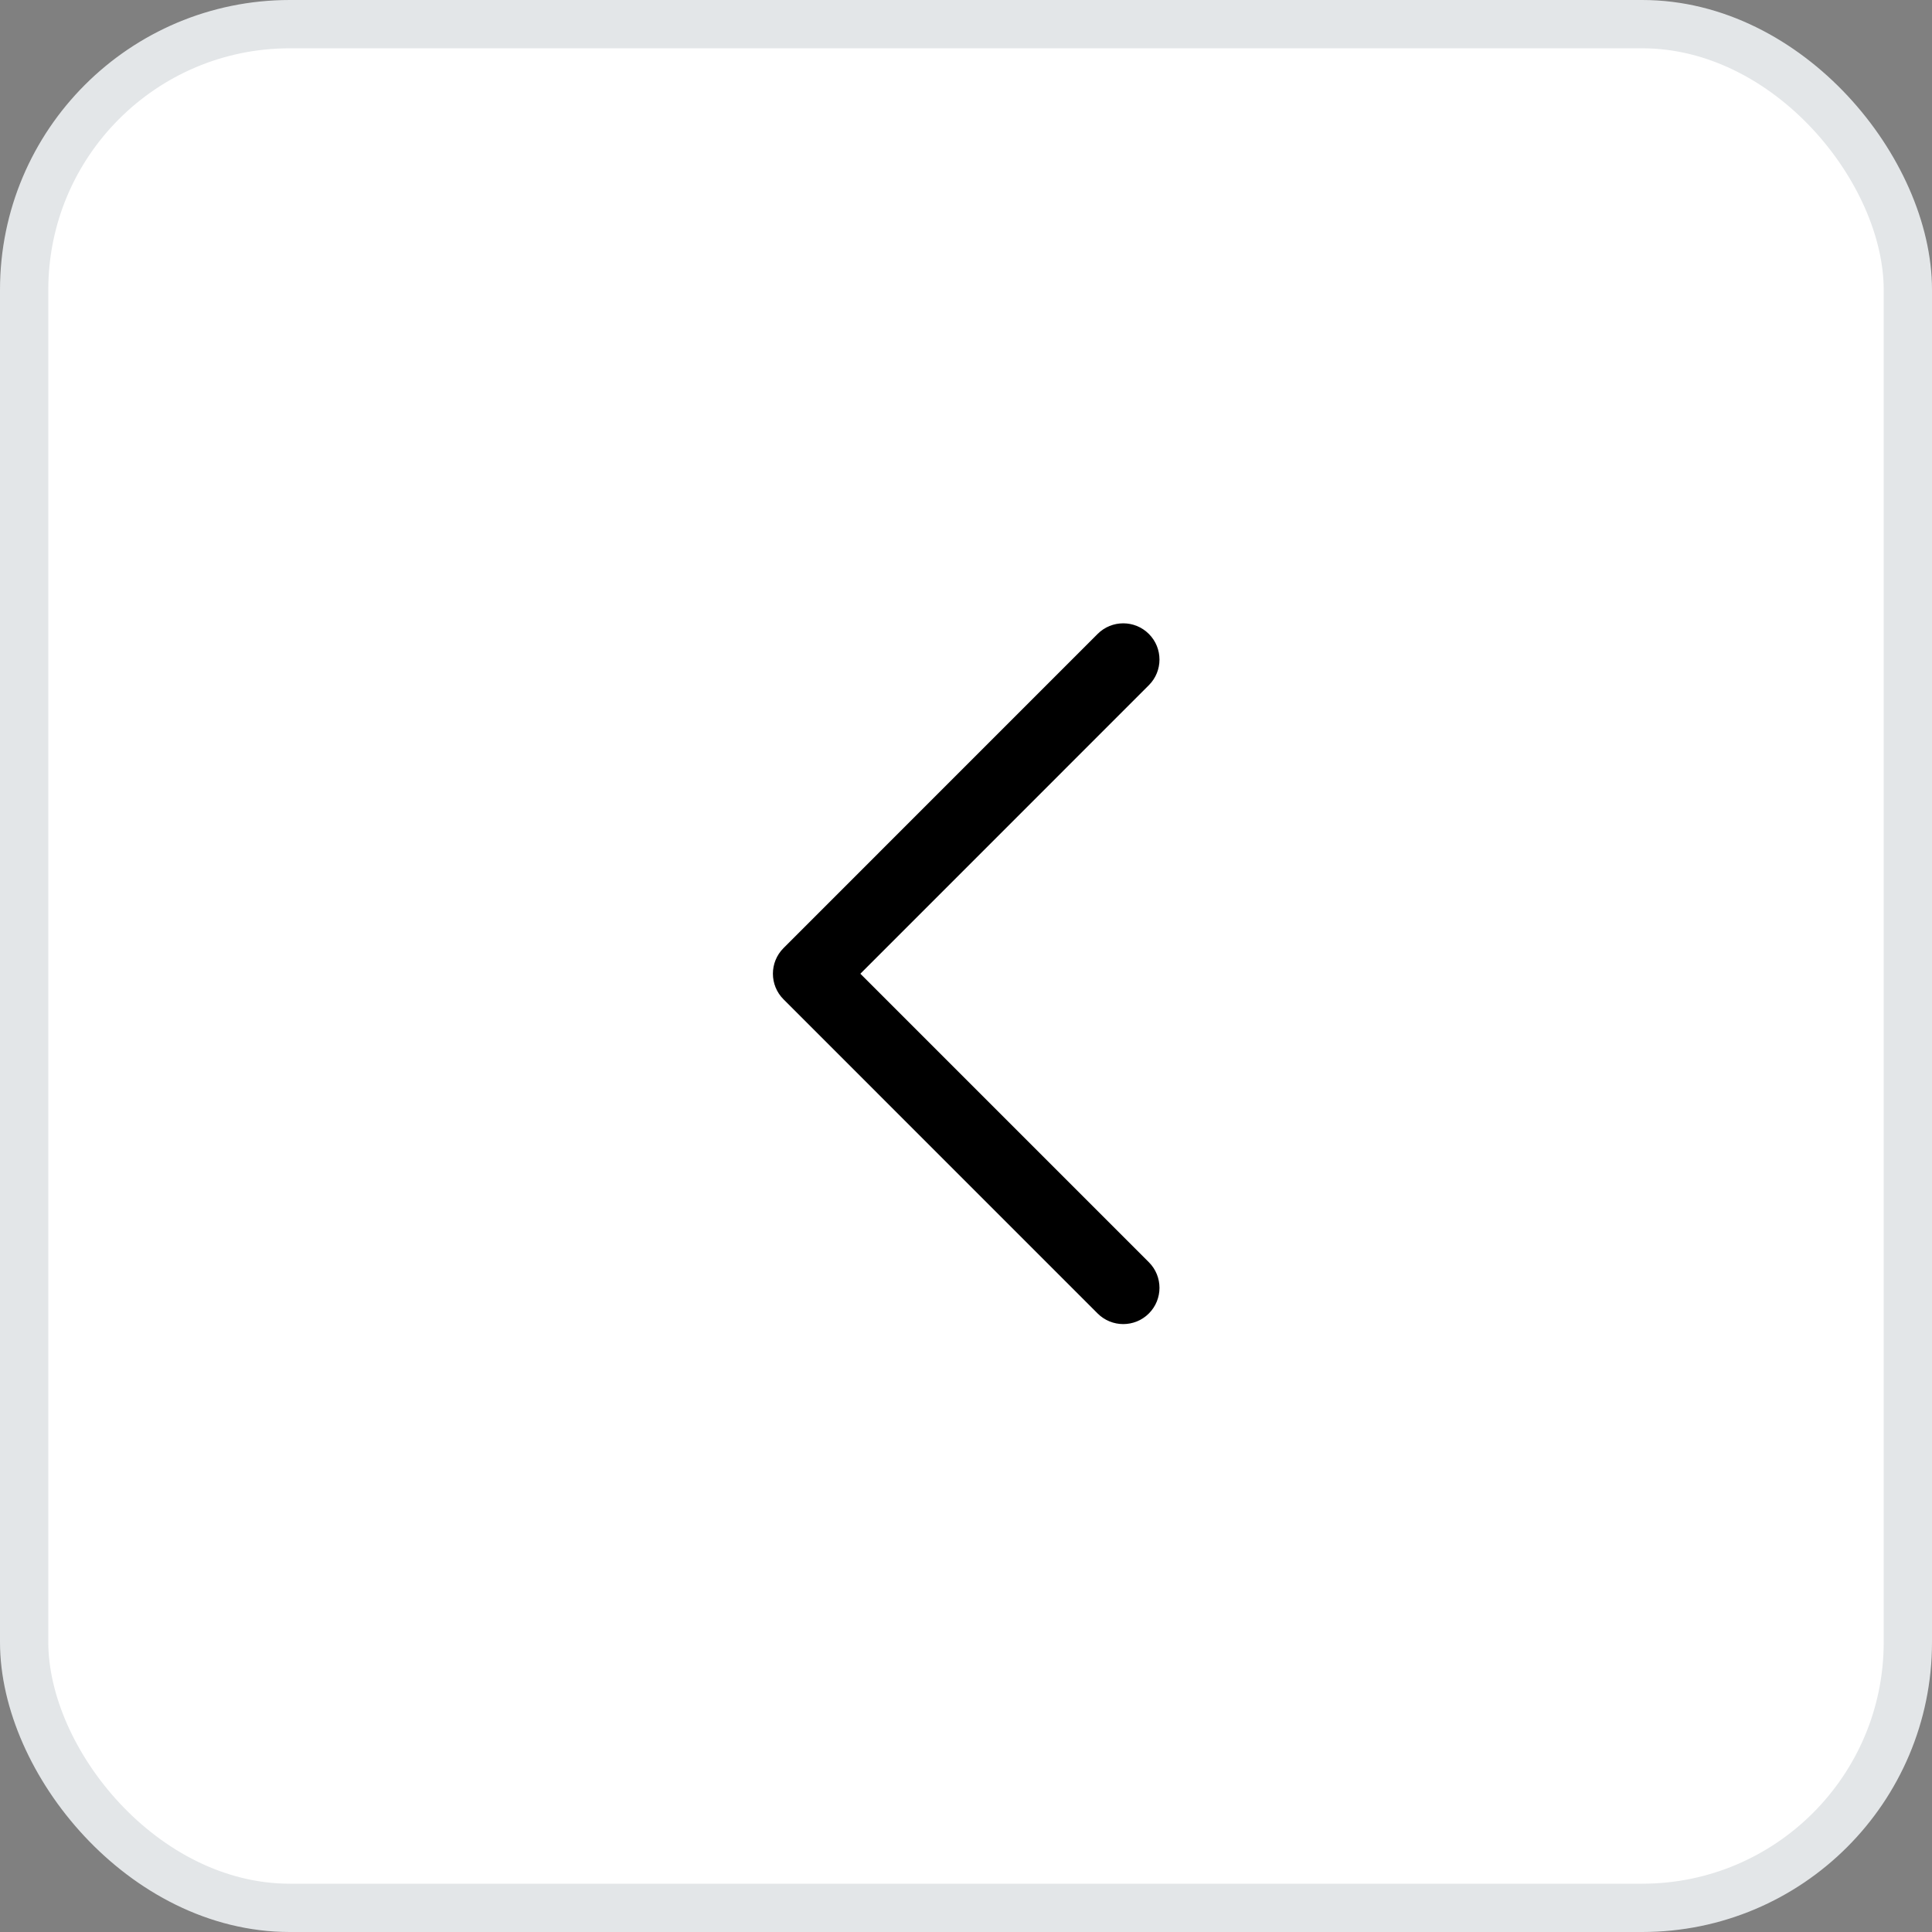 <svg width="40" height="40" viewBox="0 0 40 40" fill="none" xmlns="http://www.w3.org/2000/svg">
<rect x="0" y="0" width="40" height="40" fill="#808080" stroke="none"/>
<rect x="0.5" y="0.5" width="39" height="39" rx="5.5" fill="white"/>
<rect x="0.5" y="0.5" width="39" height="39" rx="5.5" stroke="#E3E6E8"/>
<path fill-rule="evenodd" clip-rule="evenodd" d="M23.786 13.125C24.079 13.418 24.079 13.893 23.786 14.186L17.813 20.16L23.786 26.133C24.079 26.426 24.079 26.901 23.786 27.194C23.493 27.487 23.018 27.487 22.725 27.194L16.222 20.69C15.929 20.397 15.929 19.922 16.222 19.629L22.725 13.125C23.018 12.832 23.493 12.832 23.786 13.125Z" fill="black"/>
</svg>
